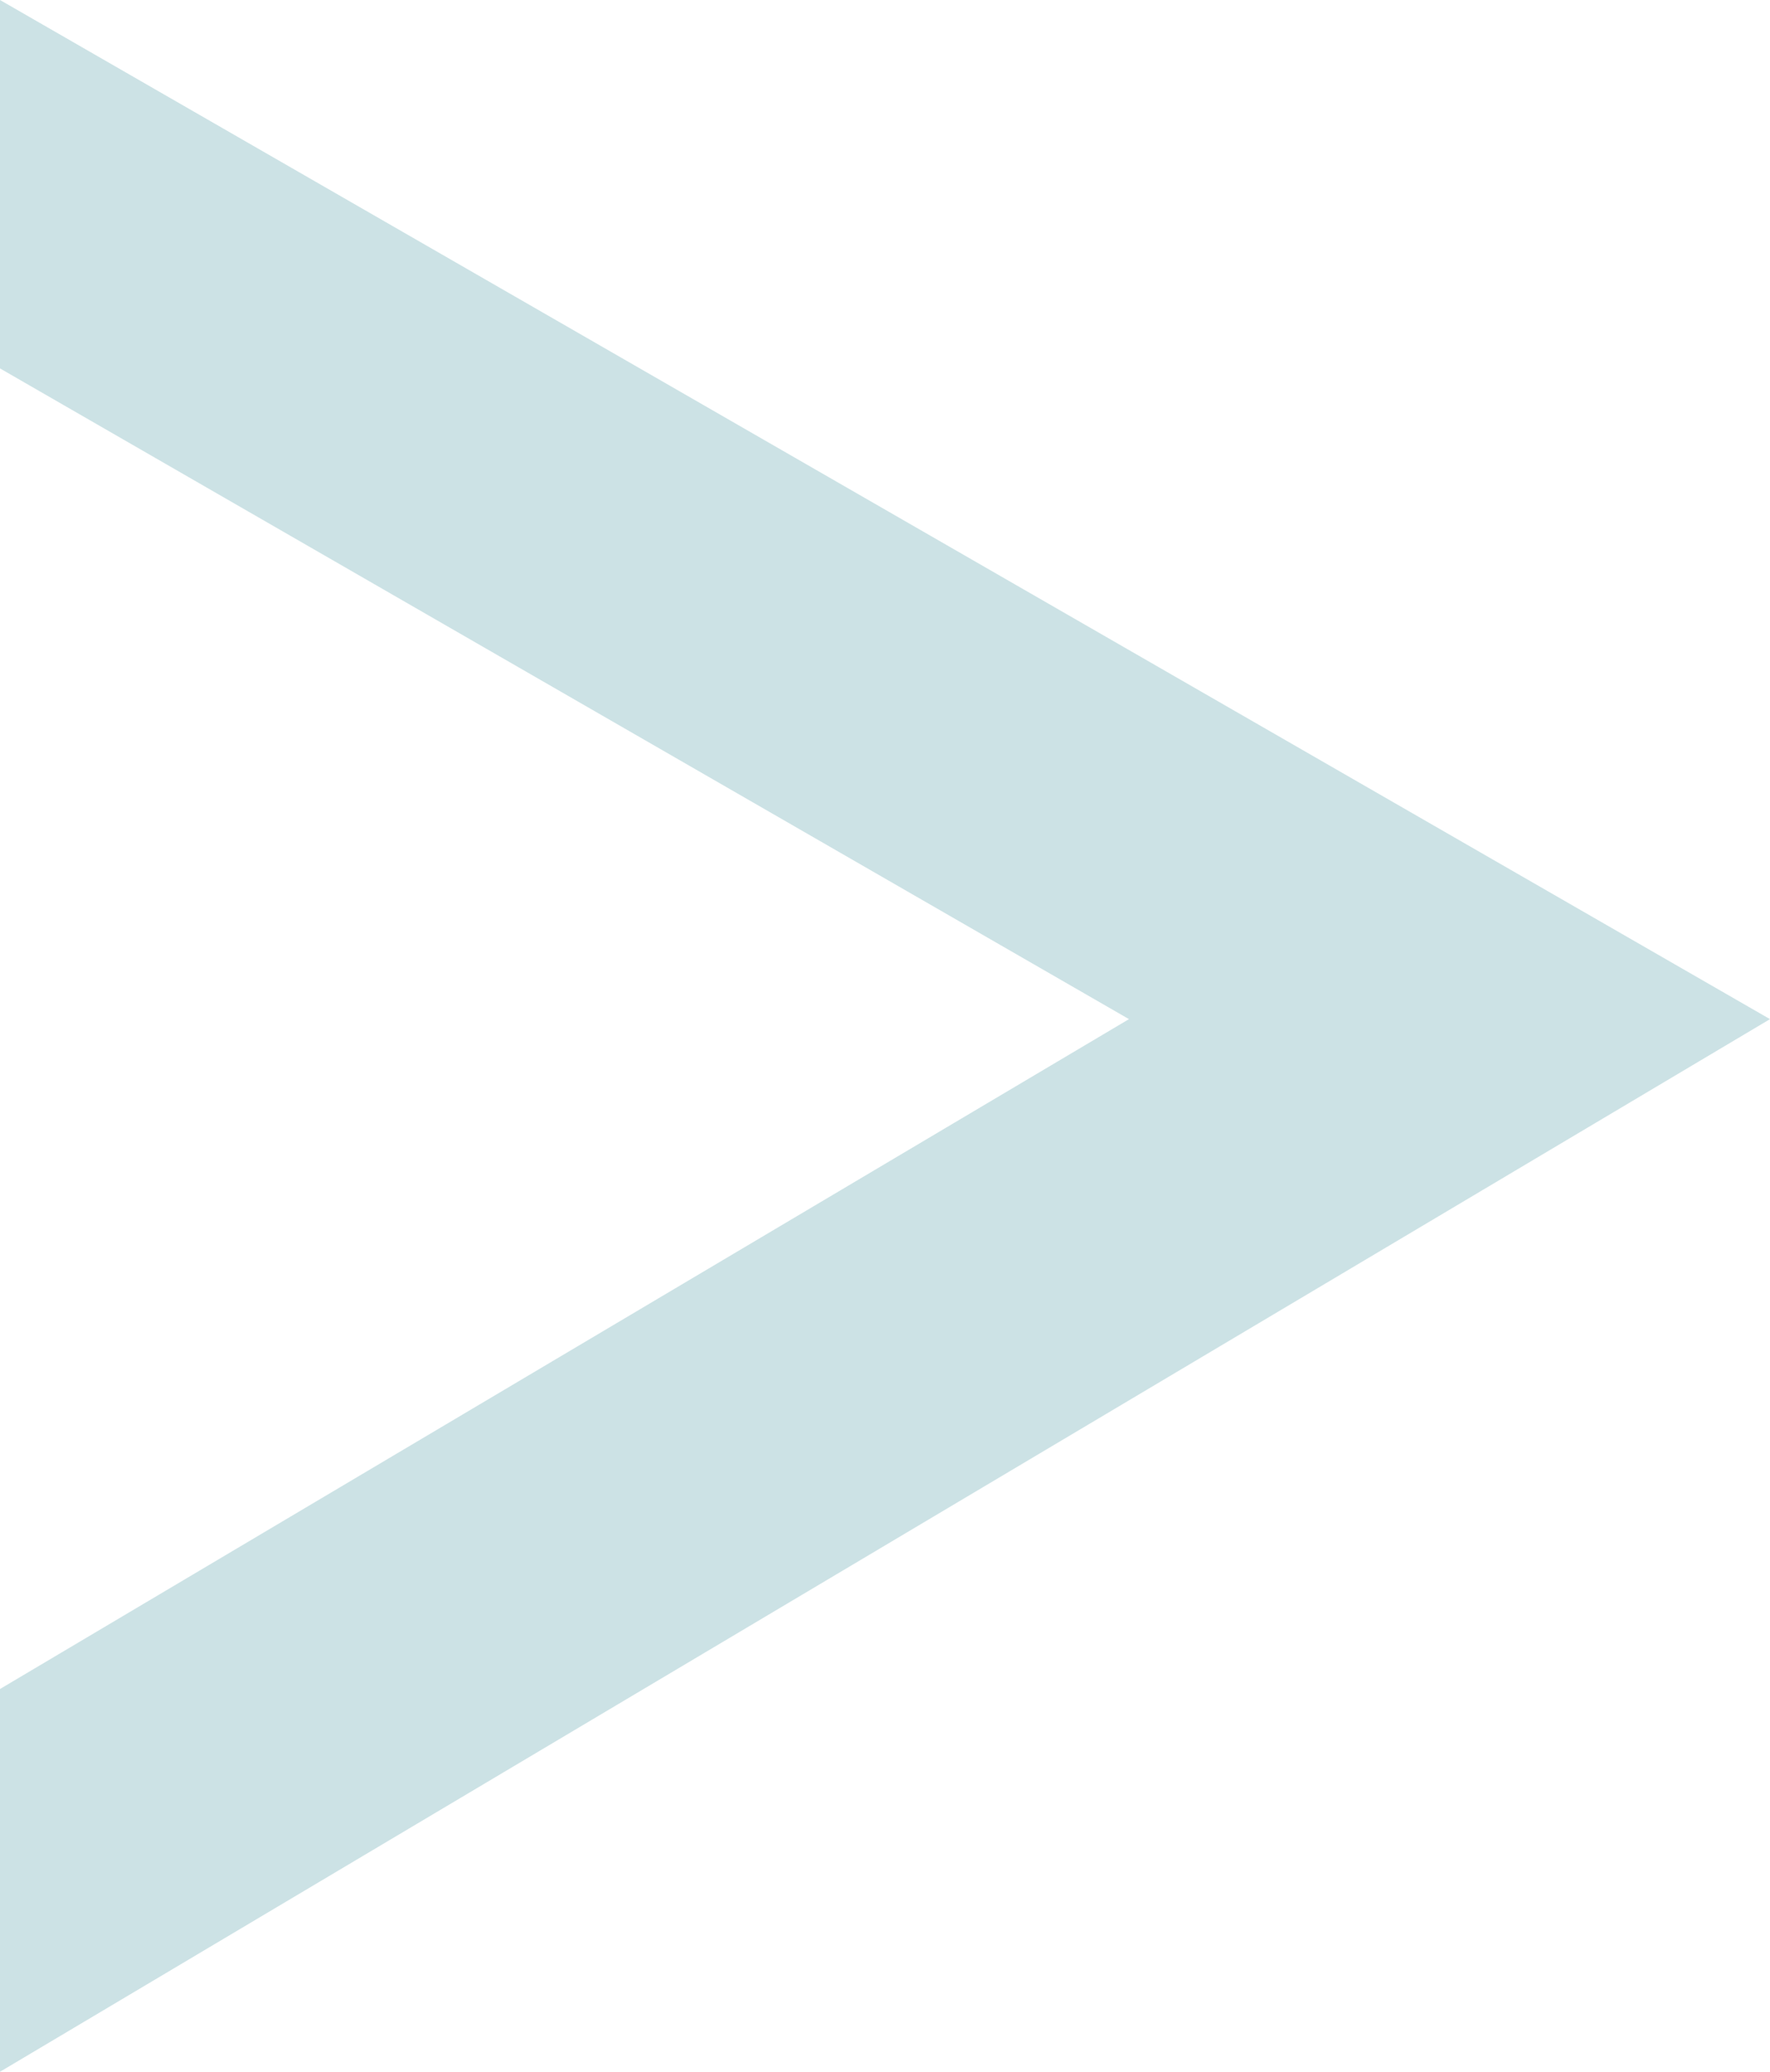 <?xml version="1.0" encoding="utf-8"?>
<!-- Generator: Adobe Illustrator 22.1.0, SVG Export Plug-In . SVG Version: 6.00 Build 0)  -->
<svg version="1.1" id="Layer_1" xmlns="http://www.w3.org/2000/svg" xmlns:xlink="http://www.w3.org/1999/xlink" x="0px" y="0px"
	 viewBox="0 0 37 43.3" style="enable-background:new 0 0 37 43.3;" xml:space="preserve">
<style type="text/css">
	.st0{opacity:0.2;fill:#027180;}
</style>
<polygon class="st0" points="0,0 0,7.7 23.6,21.3 0,35.3 0,43.3 37,21.3 "/>
</svg>
